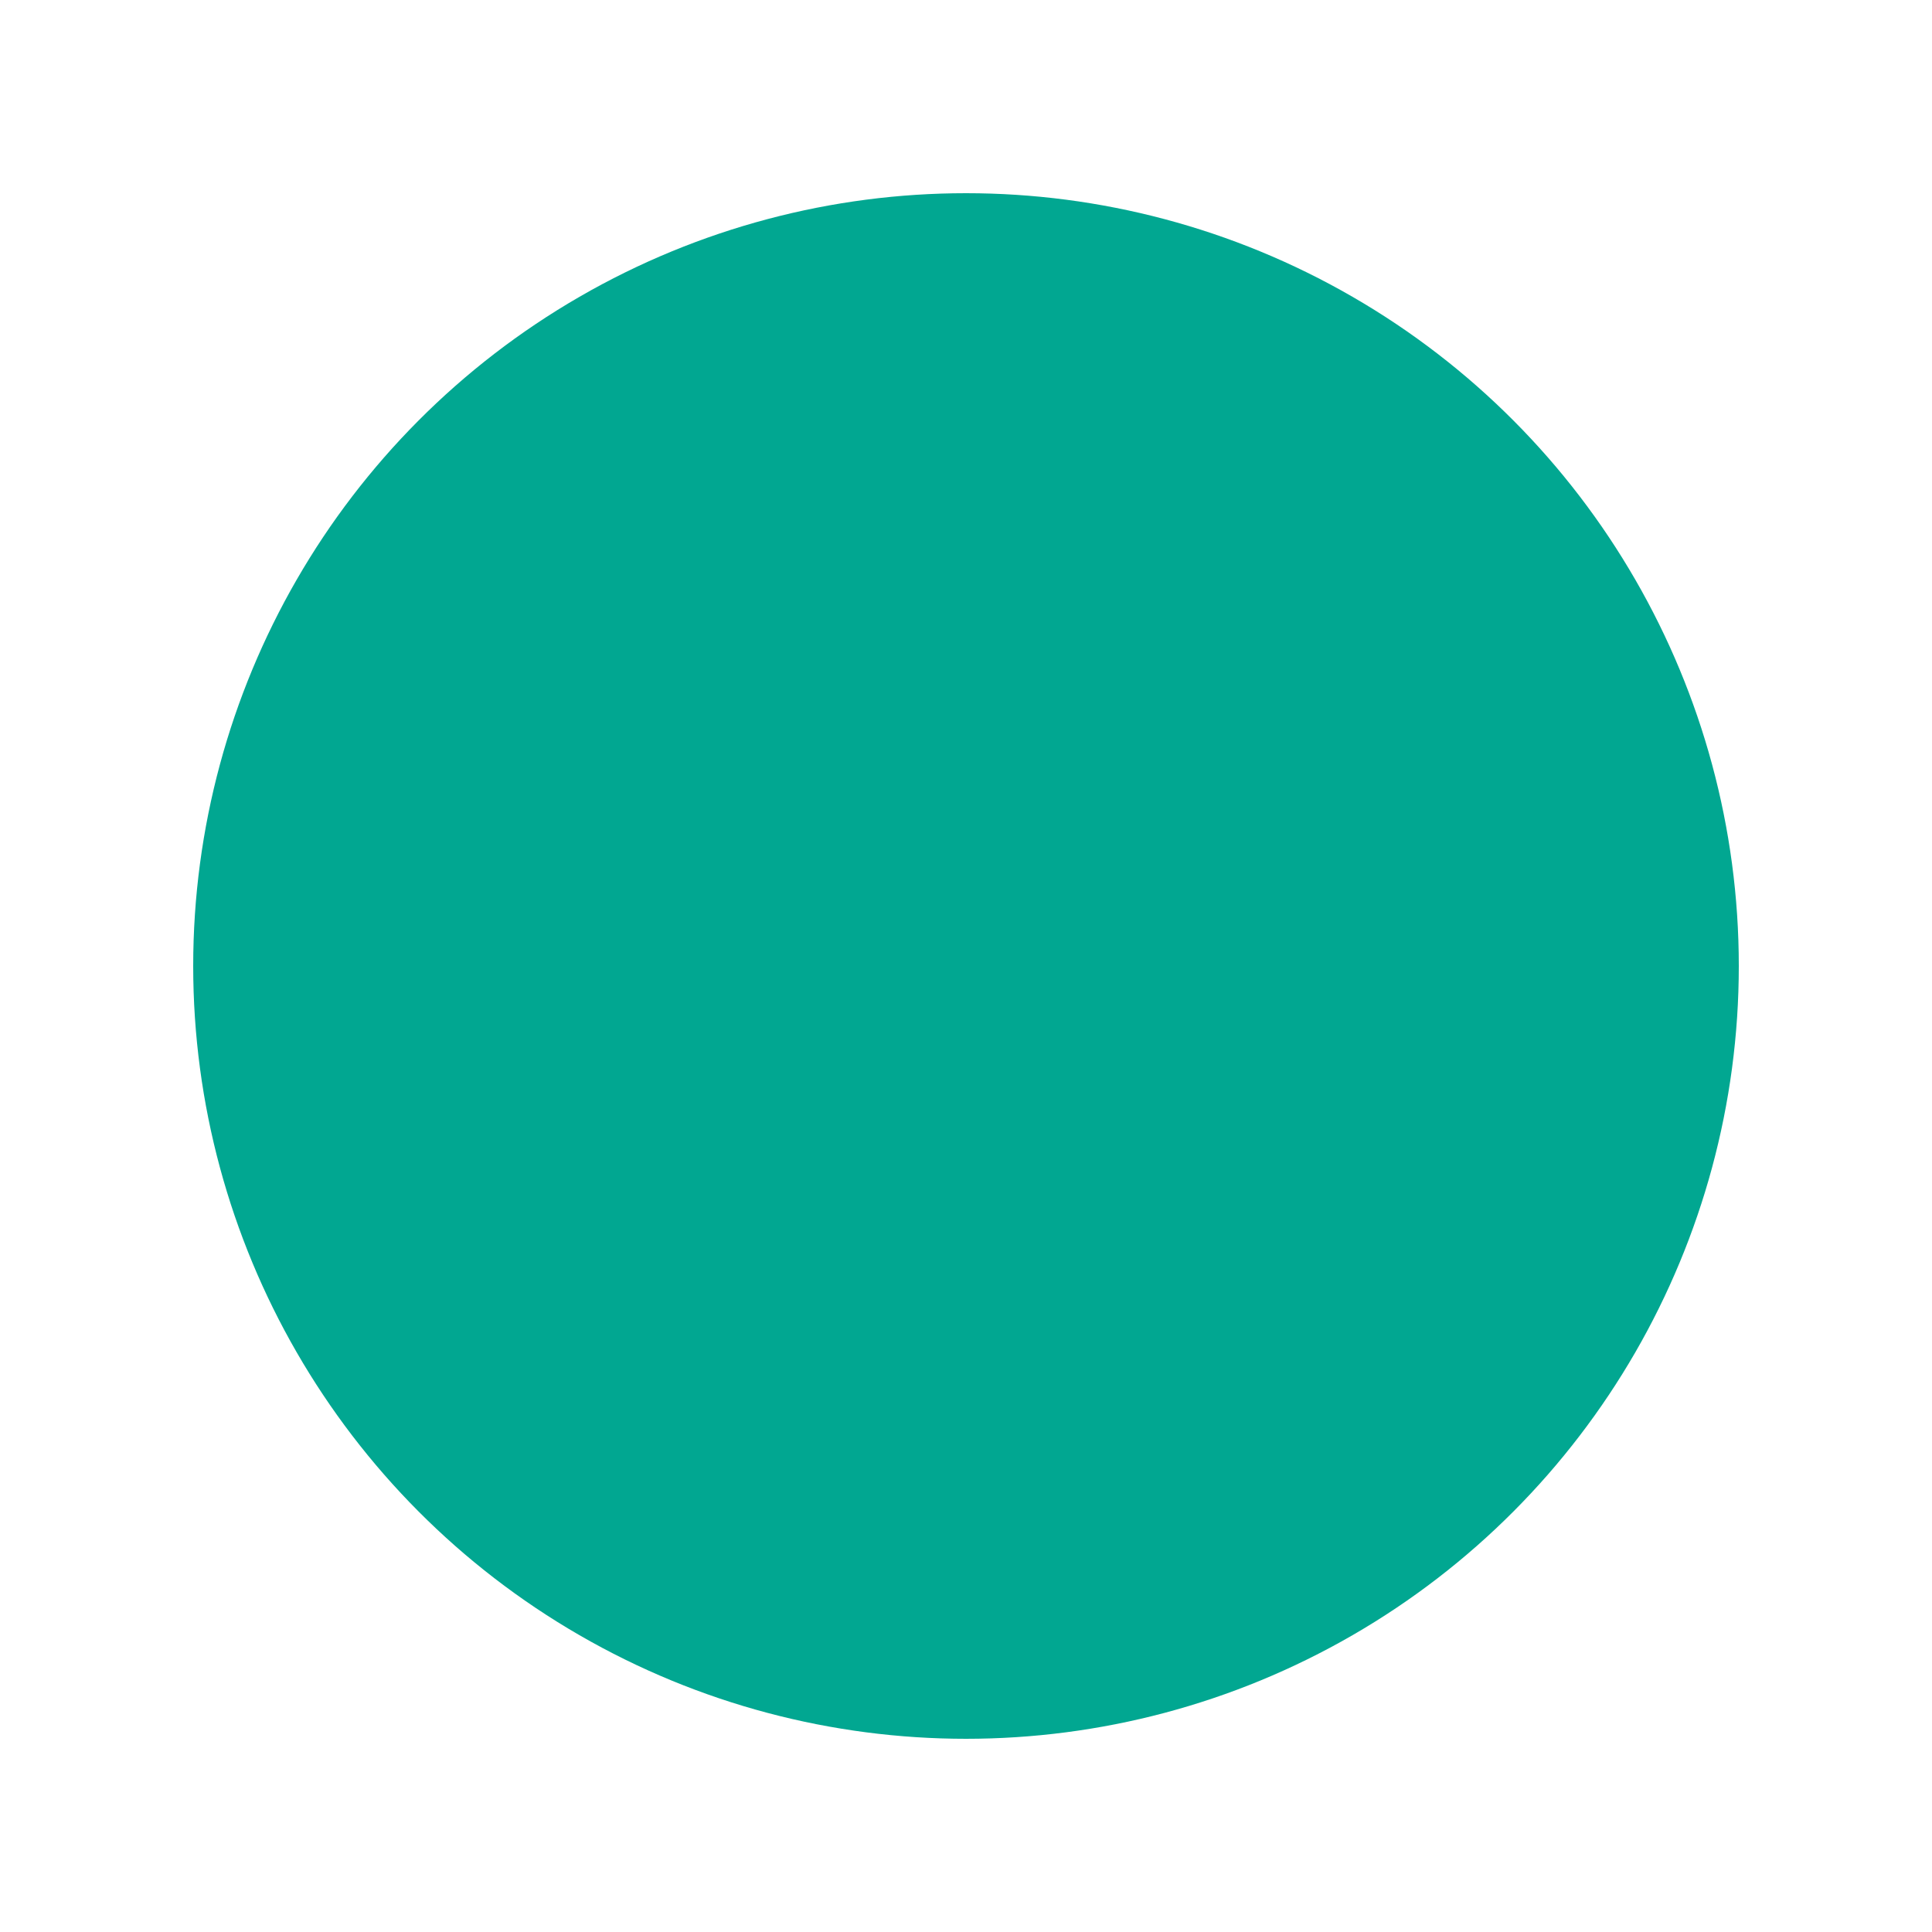 <?xml version="1.0" encoding="UTF-8"?>
<svg width="100px" height="100px" viewBox="0 0 100 100" version="1.1" xmlns="http://www.w3.org/2000/svg" xmlns:xlink="http://www.w3.org/1999/xlink">
    <!-- Generator: Sketch 54.1 (76490) - https://sketchapp.com -->
    <title>shape-circle-green</title>
    <desc>Created with Sketch.</desc>
    <g id="shape-circle-green" stroke="none" stroke-width="1" fill="none" fill-rule="evenodd">
        <circle id="Oval" fill="#01A791" cx="50" cy="50" r="40"></circle>
    </g>
</svg>